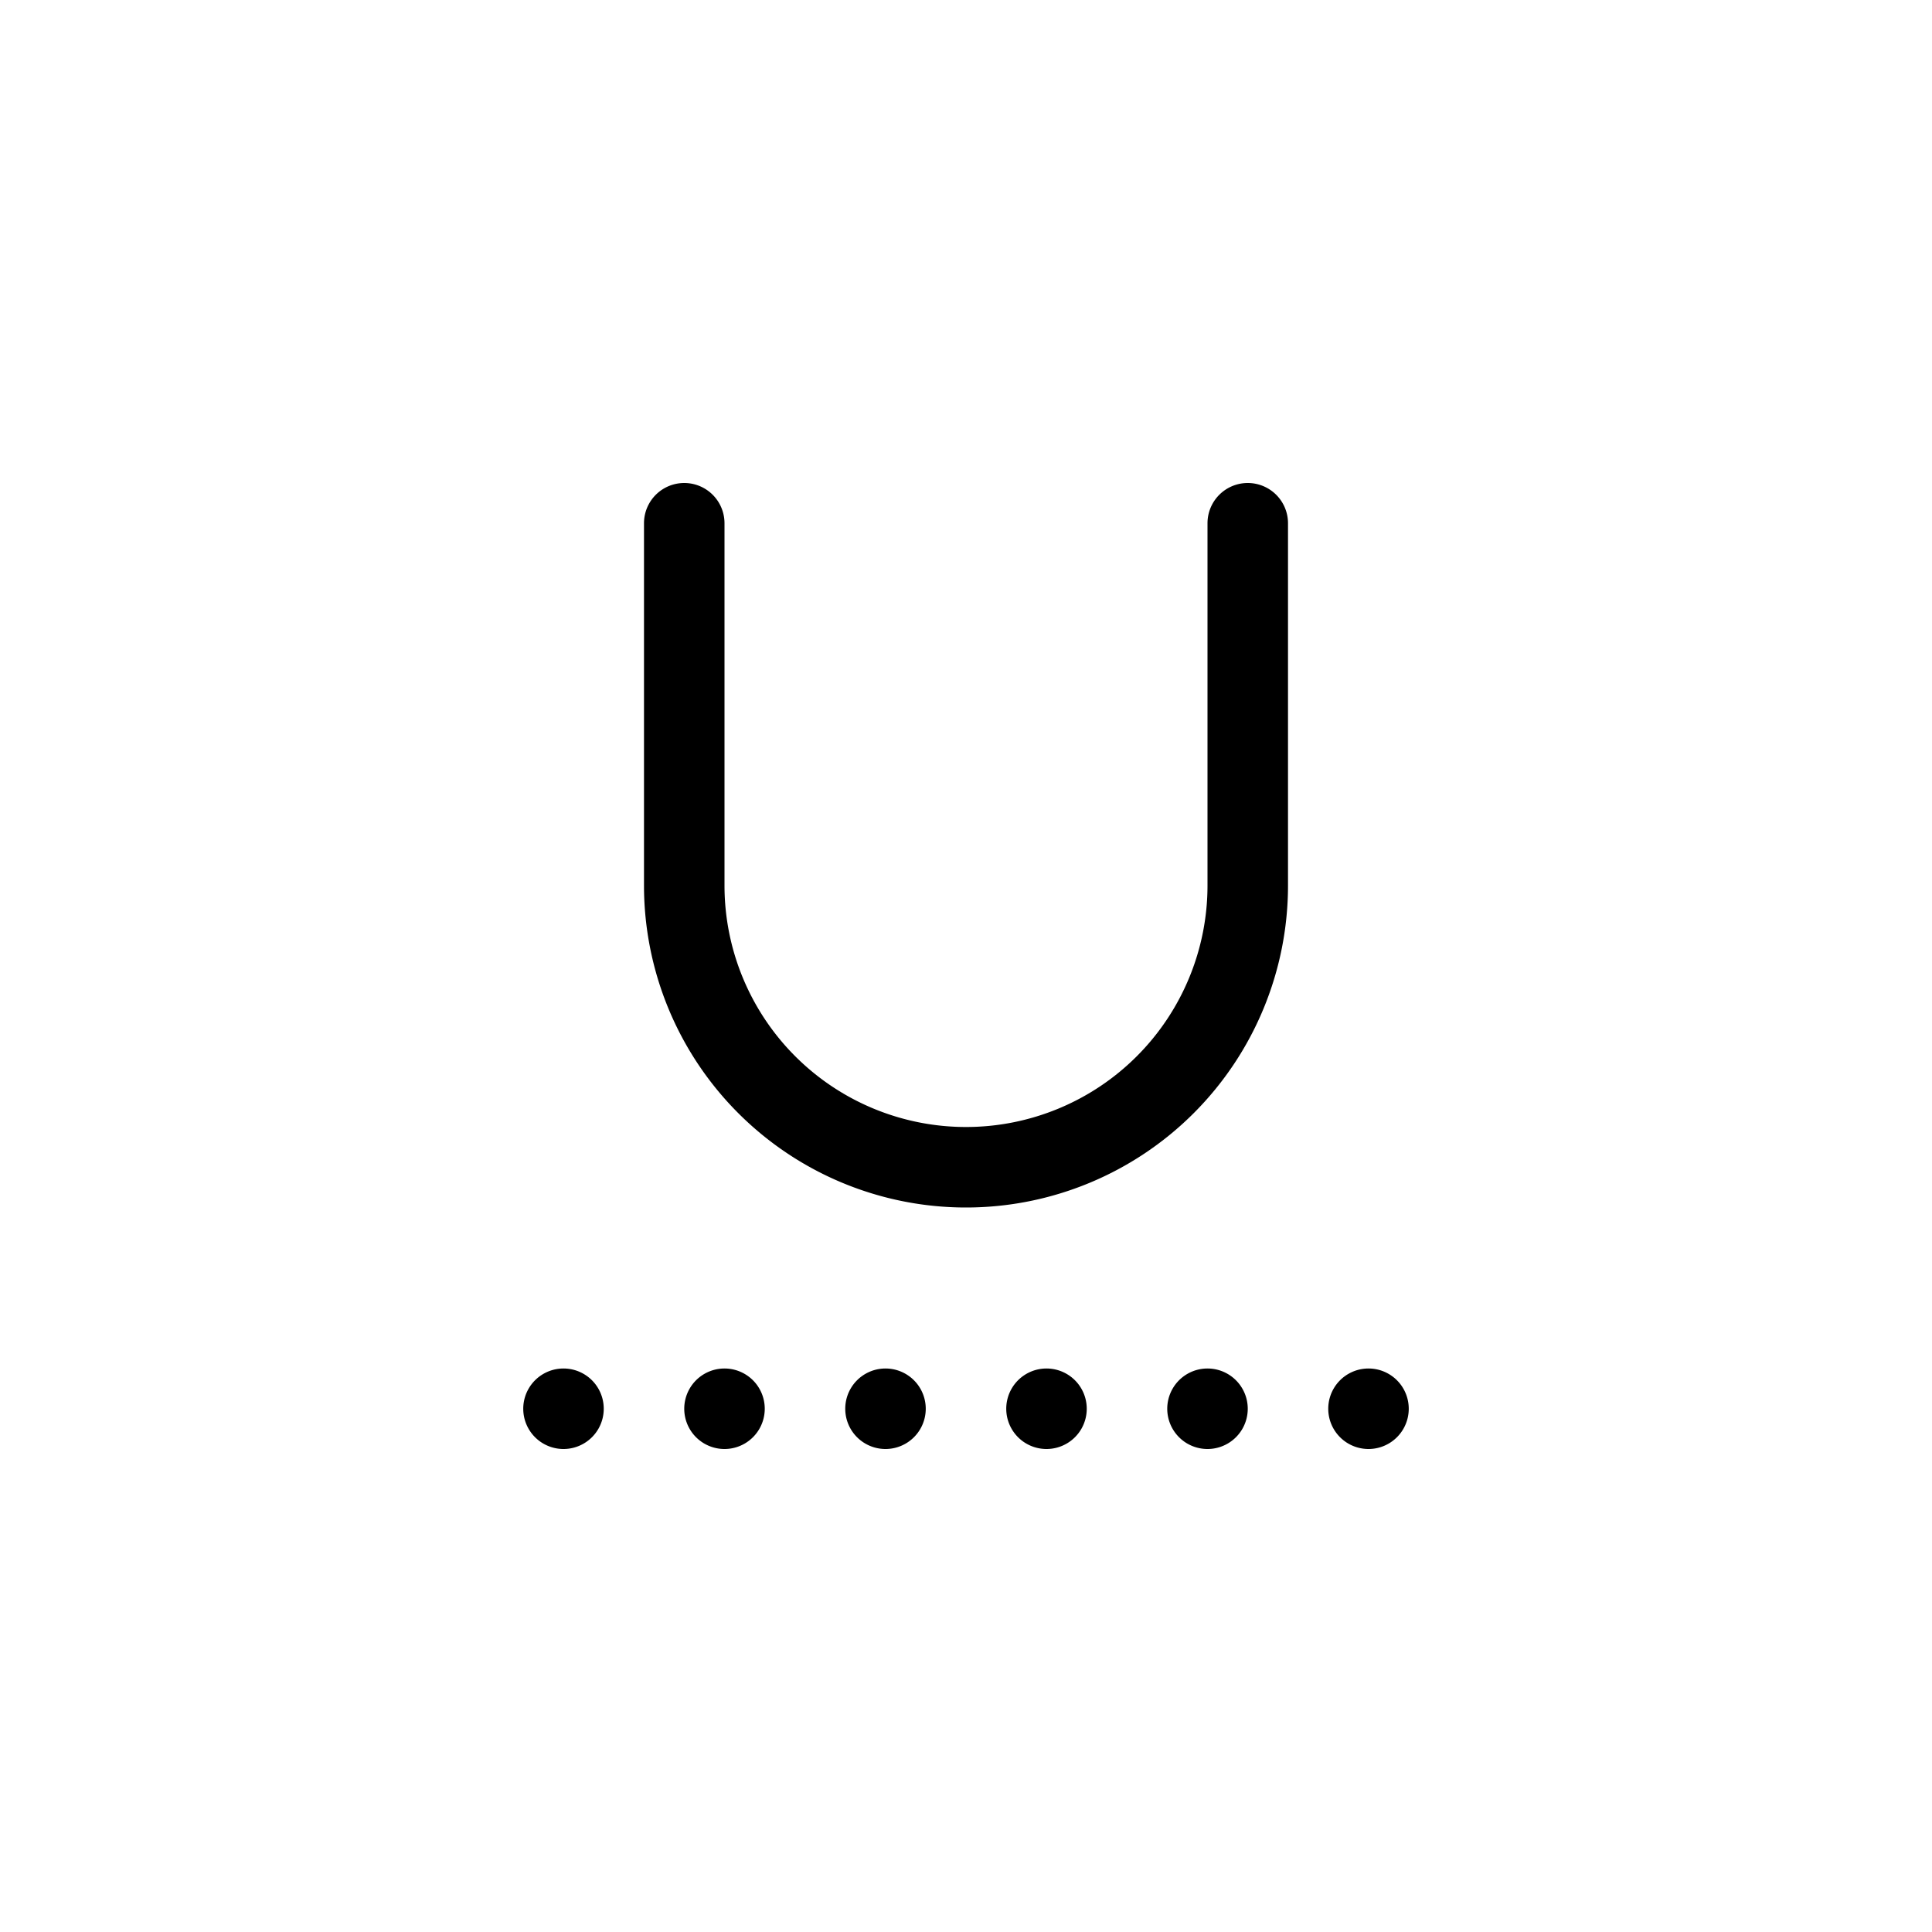 <svg width="24" height="24" fill="none" aria-hidden="true" viewBox="0 0 24 24"><path fill="#000" d="M7 17a.5.5 0 1 1 0 1 .5.5 0 0 1 0-1m2 0a.5.5 0 1 1 0 1 .5.5 0 0 1 0-1m2 0a.5.5 0 1 1 0 1 .5.5 0 0 1 0-1m2 0a.5.5 0 1 1 0 1 .5.5 0 0 1 0-1m2 0a.5.5 0 1 1 0 1 .5.5 0 0 1 0-1m2 0a.5.5 0 1 1 0 1 .5.5 0 0 1 0-1M15.5 6a.5.5 0 0 1 .5.5V11a4 4 0 0 1-8 0V6.5a.5.5 0 0 1 1 0V11a3 3 0 0 0 6 0V6.5a.5.5 0 0 1 .5-.5"/></svg>